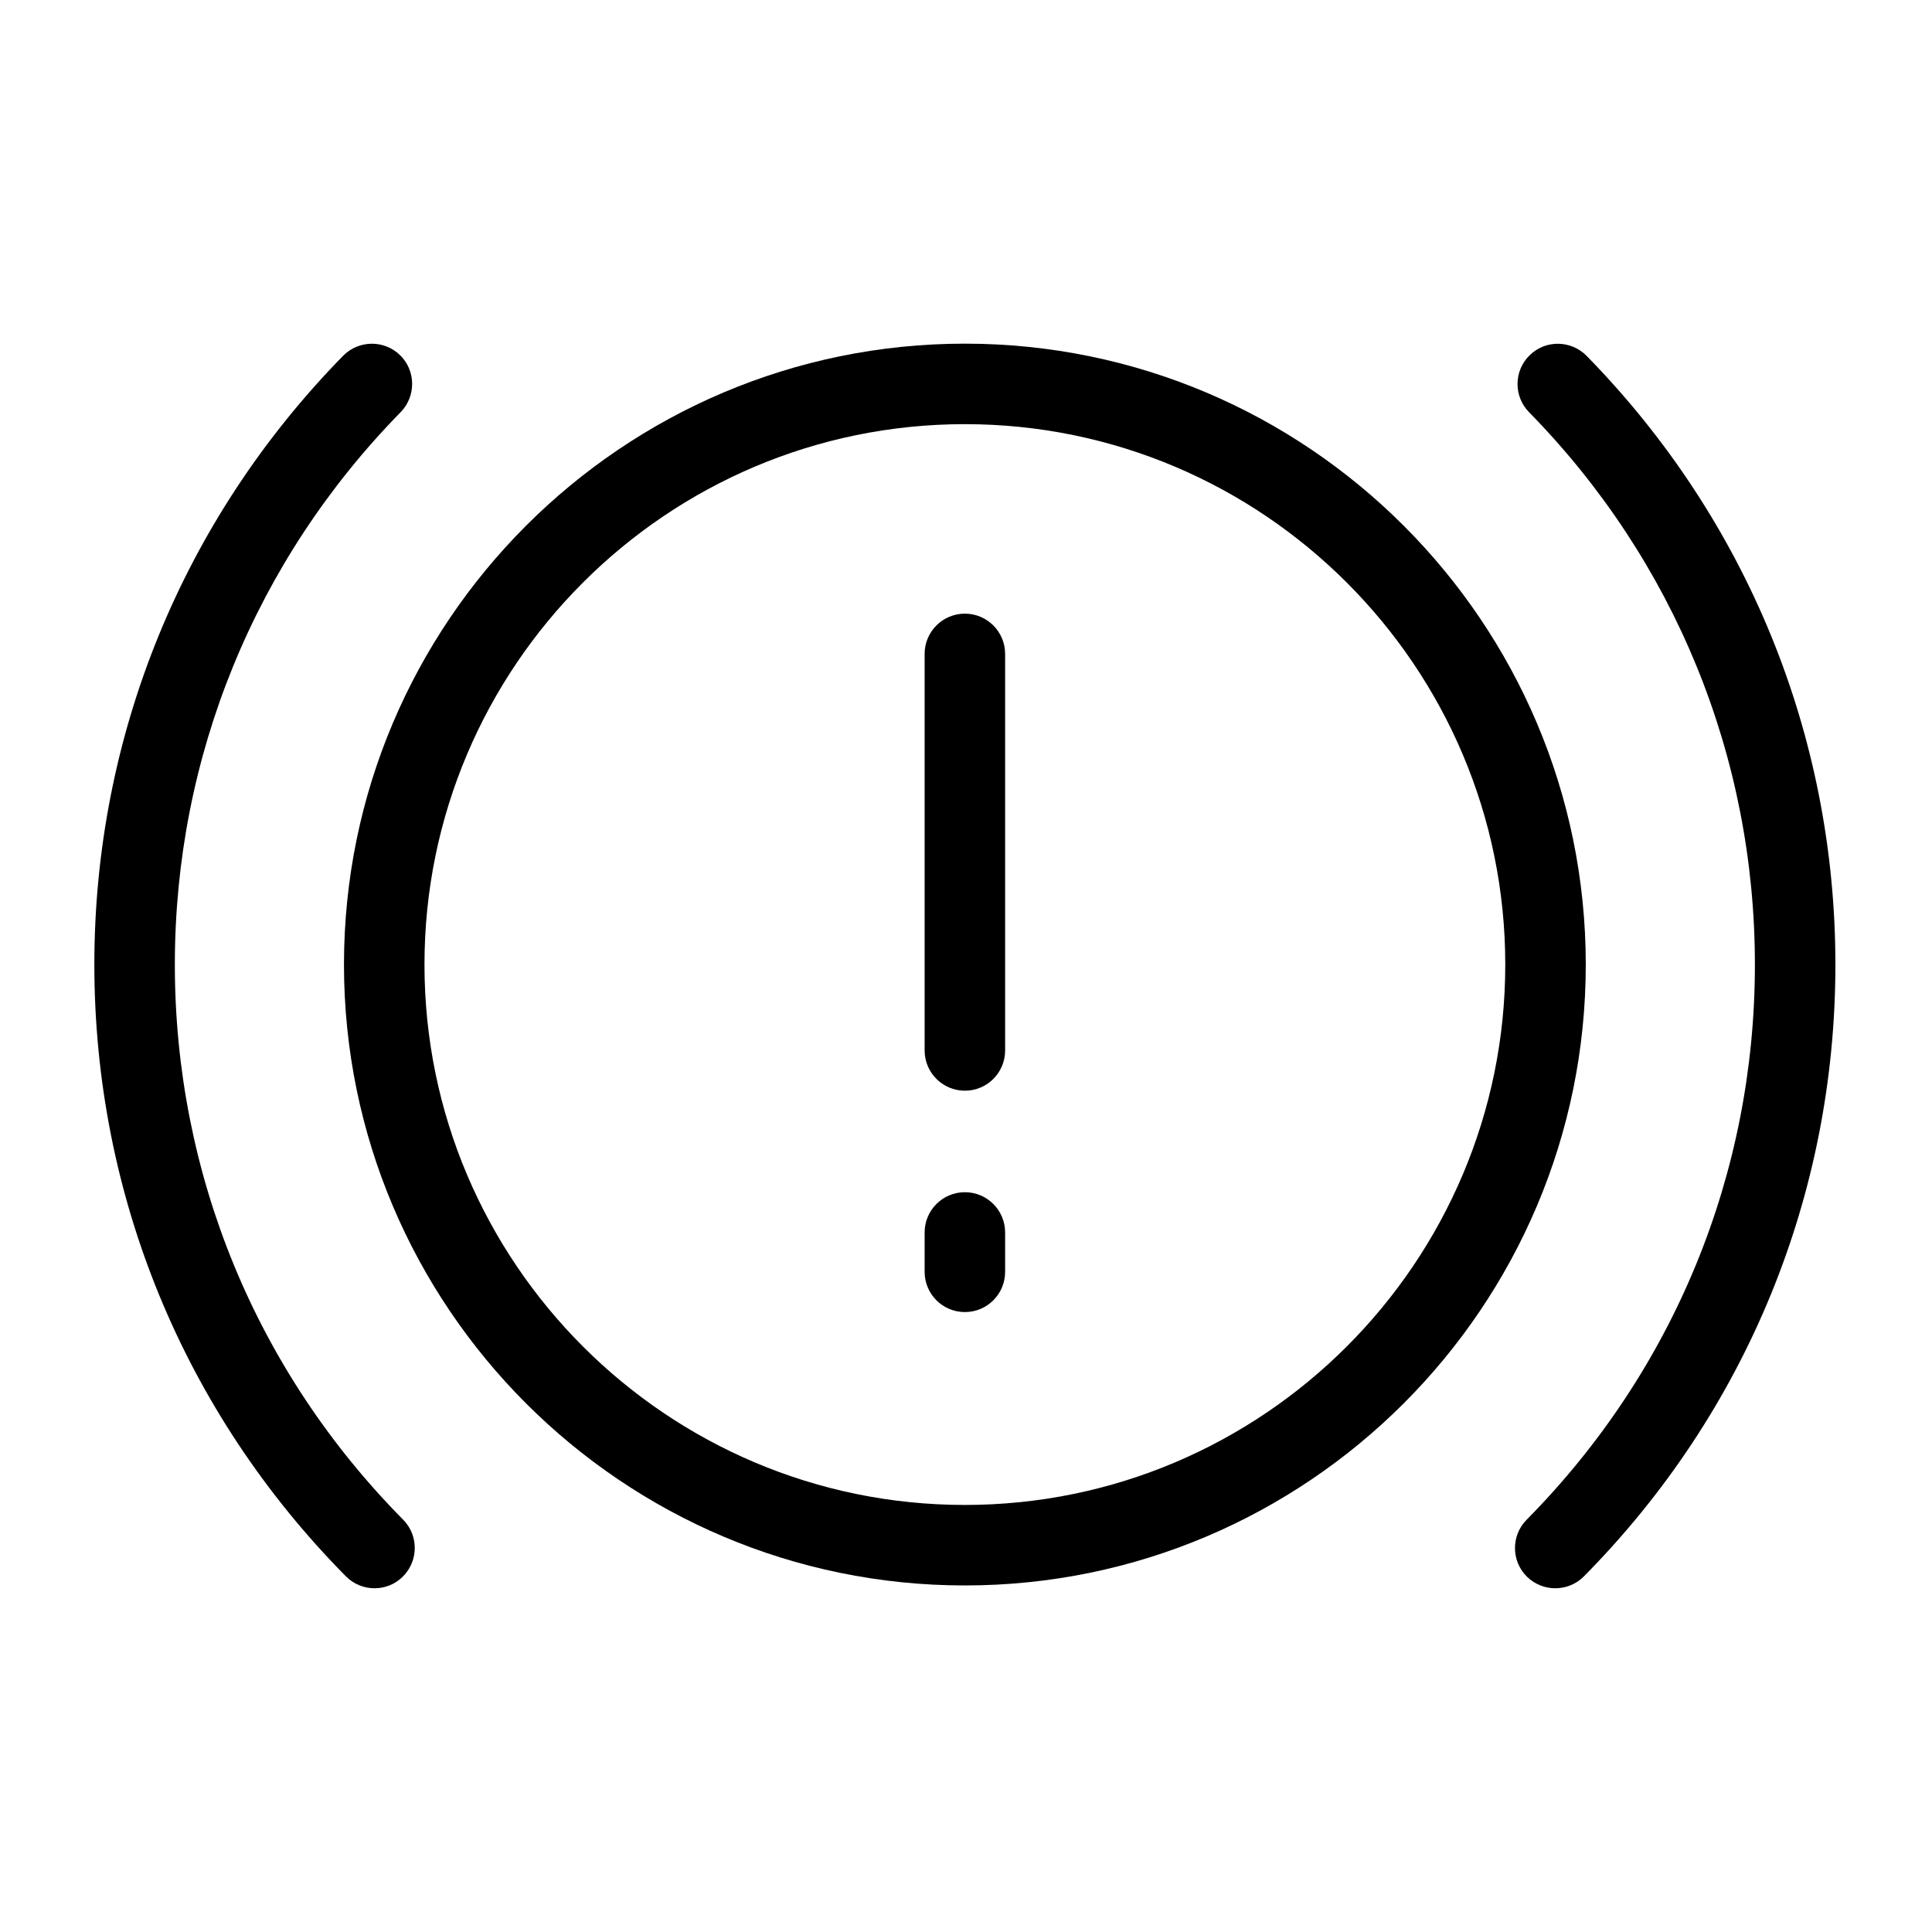 <?xml version="1.0" encoding="utf-8"?>
<!-- Generator: Adobe Illustrator 18.1.0, SVG Export Plug-In . SVG Version: 6.00 Build 0)  -->
<svg version="1.1" id="Layer_1" xmlns="http://www.w3.org/2000/svg" xmlns:xlink="http://www.w3.org/1999/xlink" x="0px" y="0px"
	 width="24px" height="24px" viewBox="0 0 24 24" enable-background="new 0 0 24 24" xml:space="preserve">
<g>
	<path d="M11.986,19.695c-4.253,0-7.713-3.46-7.713-7.713s3.46-7.713,7.713-7.713s7.713,3.46,7.713,7.713
		S16.239,19.695,11.986,19.695z M11.986,5.269c-3.702,0-6.713,3.011-6.713,6.713c0,3.701,3.011,6.713,6.713,6.713
		c3.701,0,6.713-3.012,6.713-6.713C18.699,8.281,15.688,5.269,11.986,5.269z"/>
	<path d="M19.32,19.73c-0.127,0-0.254-0.048-0.352-0.144c-0.196-0.194-0.198-0.511-0.004-0.707
		c1.829-1.85,2.836-4.299,2.836-6.896c0-2.579-0.996-5.017-2.806-6.863c-0.193-0.197-0.19-0.514,0.008-0.707
		c0.197-0.194,0.513-0.189,0.707,0.007c1.993,2.035,3.091,4.721,3.091,7.563c0,2.863-1.109,5.562-3.125,7.6
		C19.578,19.681,19.449,19.73,19.32,19.73z"/>
	<path d="M4.652,19.73c-0.129,0-0.258-0.05-0.355-0.148c-2.015-2.038-3.125-4.737-3.125-7.6
		c0-2.842,1.098-5.528,3.091-7.563C4.457,4.223,4.772,4.22,4.97,4.412c0.197,0.193,0.2,0.51,0.007,0.708
		C3.168,6.966,2.172,9.404,2.172,11.982c0,2.598,1.007,5.047,2.836,6.896c0.194,0.196,0.192,0.513-0.004,0.707
		C4.906,19.683,4.779,19.73,4.652,19.73z"/>
	<path d="M11.986,13.549c-0.276,0-0.5-0.224-0.5-0.5V8.123c0-0.276,0.224-0.5,0.5-0.5s0.5,0.224,0.5,0.5v4.926
		C12.486,13.325,12.263,13.549,11.986,13.549z"/>
	<path d="M11.986,16.299c-0.276,0-0.5-0.224-0.5-0.5v-0.489c0-0.276,0.224-0.5,0.5-0.5s0.5,0.224,0.5,0.5v0.489
		C12.486,16.075,12.263,16.299,11.986,16.299z"/>
</g>
<rect x="-0.014" fill="none" width="24" height="24"/>
</svg>
